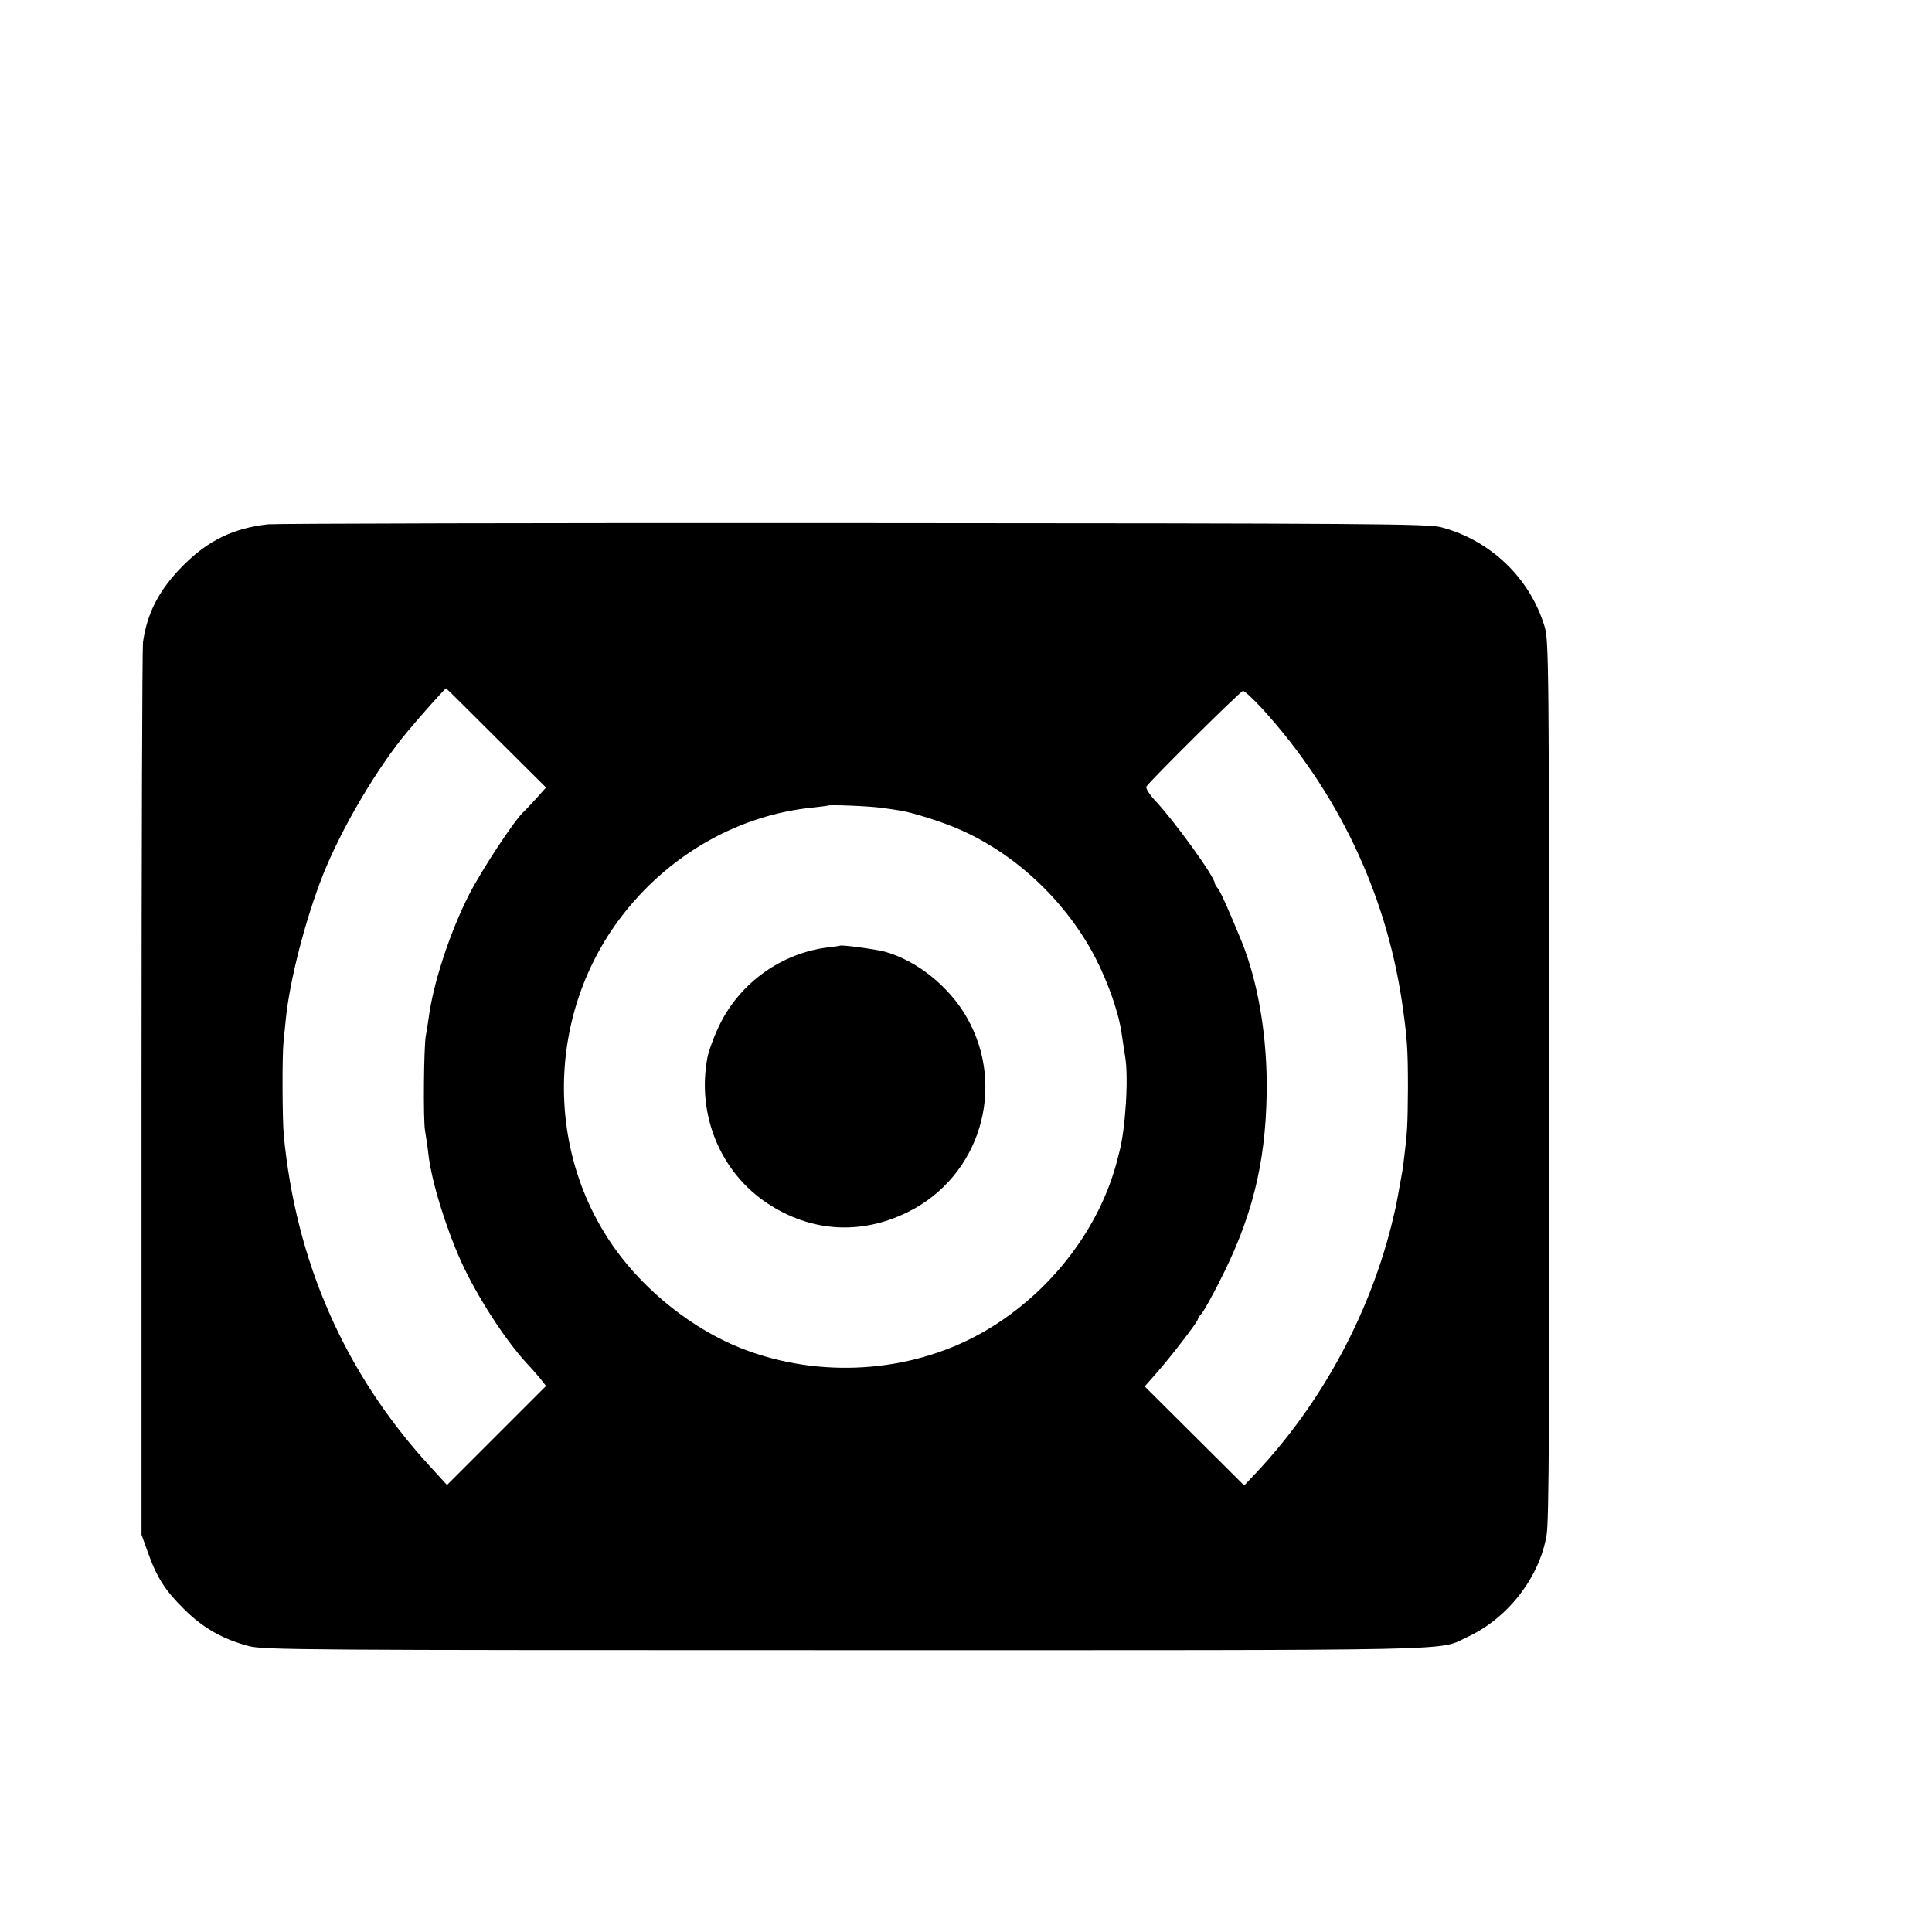 <?xml version="1.0" standalone="no"?>
<!DOCTYPE svg PUBLIC "-//W3C//DTD SVG 20010904//EN"
 "http://www.w3.org/TR/2001/REC-SVG-20010904/DTD/svg10.dtd">
<svg version="1.0" xmlns="http://www.w3.org/2000/svg"
 width="16pt" height="16pt" viewBox="0 0 16 16"
 preserveAspectRatio="xMidYMid meet">
<g transform="translate(0,16) scale(0.002,-0.002)"
fill="#000000" stroke="none">
<path d="M1110 5829 c-143 -16 -247 -66 -350 -169 -100 -100 -151 -197 -168
-320 -3 -25 -6 -866 -6 -1870 l0 -1825 26 -72 c37 -105 72 -159 152 -238 78
-77 158 -122 266 -151 61 -16 227 -17 2470 -17 2627 0 2450 -4 2577 55 166 77
297 245 327 421 10 56 12 484 11 1887 -1 1722 -2 1818 -19 1875 -61 202 -224
358 -429 412 -56 14 -284 16 -2432 17 -1303 1 -2395 -2 -2425 -5z m945 -885
l206 -205 -42 -47 c-24 -26 -46 -49 -49 -52 -36 -30 -173 -238 -228 -345 -80
-158 -148 -366 -167 -510 -4 -27 -9 -61 -12 -75 -8 -44 -11 -348 -3 -392 4
-24 11 -68 14 -98 13 -112 71 -301 136 -445 63 -139 181 -323 271 -420 21 -22
47 -52 59 -67 l21 -27 -205 -205 -205 -205 -75 82 c-349 382 -551 843 -601
1367 -6 66 -7 330 -1 385 2 17 6 62 10 100 17 161 80 405 152 589 77 195 228
451 354 600 54 65 153 175 157 176 1 0 95 -93 208 -206z m3174 119 c309 -341
507 -756 575 -1203 23 -156 26 -201 26 -365 -1 -155 -3 -186 -15 -283 -7 -59
-8 -62 -20 -127 -4 -22 -9 -51 -12 -65 -2 -14 -13 -59 -23 -100 -96 -376 -293
-736 -558 -1018 l-50 -53 -206 205 -206 205 51 58 c58 66 169 210 169 220 0 4
7 14 15 23 8 8 41 67 73 130 135 263 192 488 197 780 4 232 -35 464 -105 635
-50 122 -86 203 -97 216 -7 8 -13 19 -13 22 0 26 -166 256 -245 340 -25 27
-42 53 -38 60 16 25 389 395 400 396 6 1 43 -34 82 -76z m-1579 -408 c30 -4
64 -9 75 -11 37 -5 131 -33 197 -58 231 -86 441 -264 576 -485 71 -115 135
-283 148 -391 4 -25 9 -63 13 -85 15 -87 1 -302 -24 -395 -1 -3 -5 -18 -9 -35
-73 -283 -276 -547 -543 -704 -287 -169 -656 -202 -979 -87 -197 69 -396 216
-532 391 -322 415 -315 1015 17 1430 196 245 477 401 776 431 33 4 61 7 62 8
6 5 173 -2 223 -9z"/>
<path d="M3477 4084 c-1 -1 -23 -4 -48 -7 -191 -23 -363 -145 -448 -318 -23
-46 -46 -109 -52 -139 -44 -237 54 -474 249 -603 180 -119 387 -132 581 -36
298 147 410 515 245 805 -74 130 -209 238 -343 274 -40 10 -178 29 -184 24z"/>
</g>
</svg>

